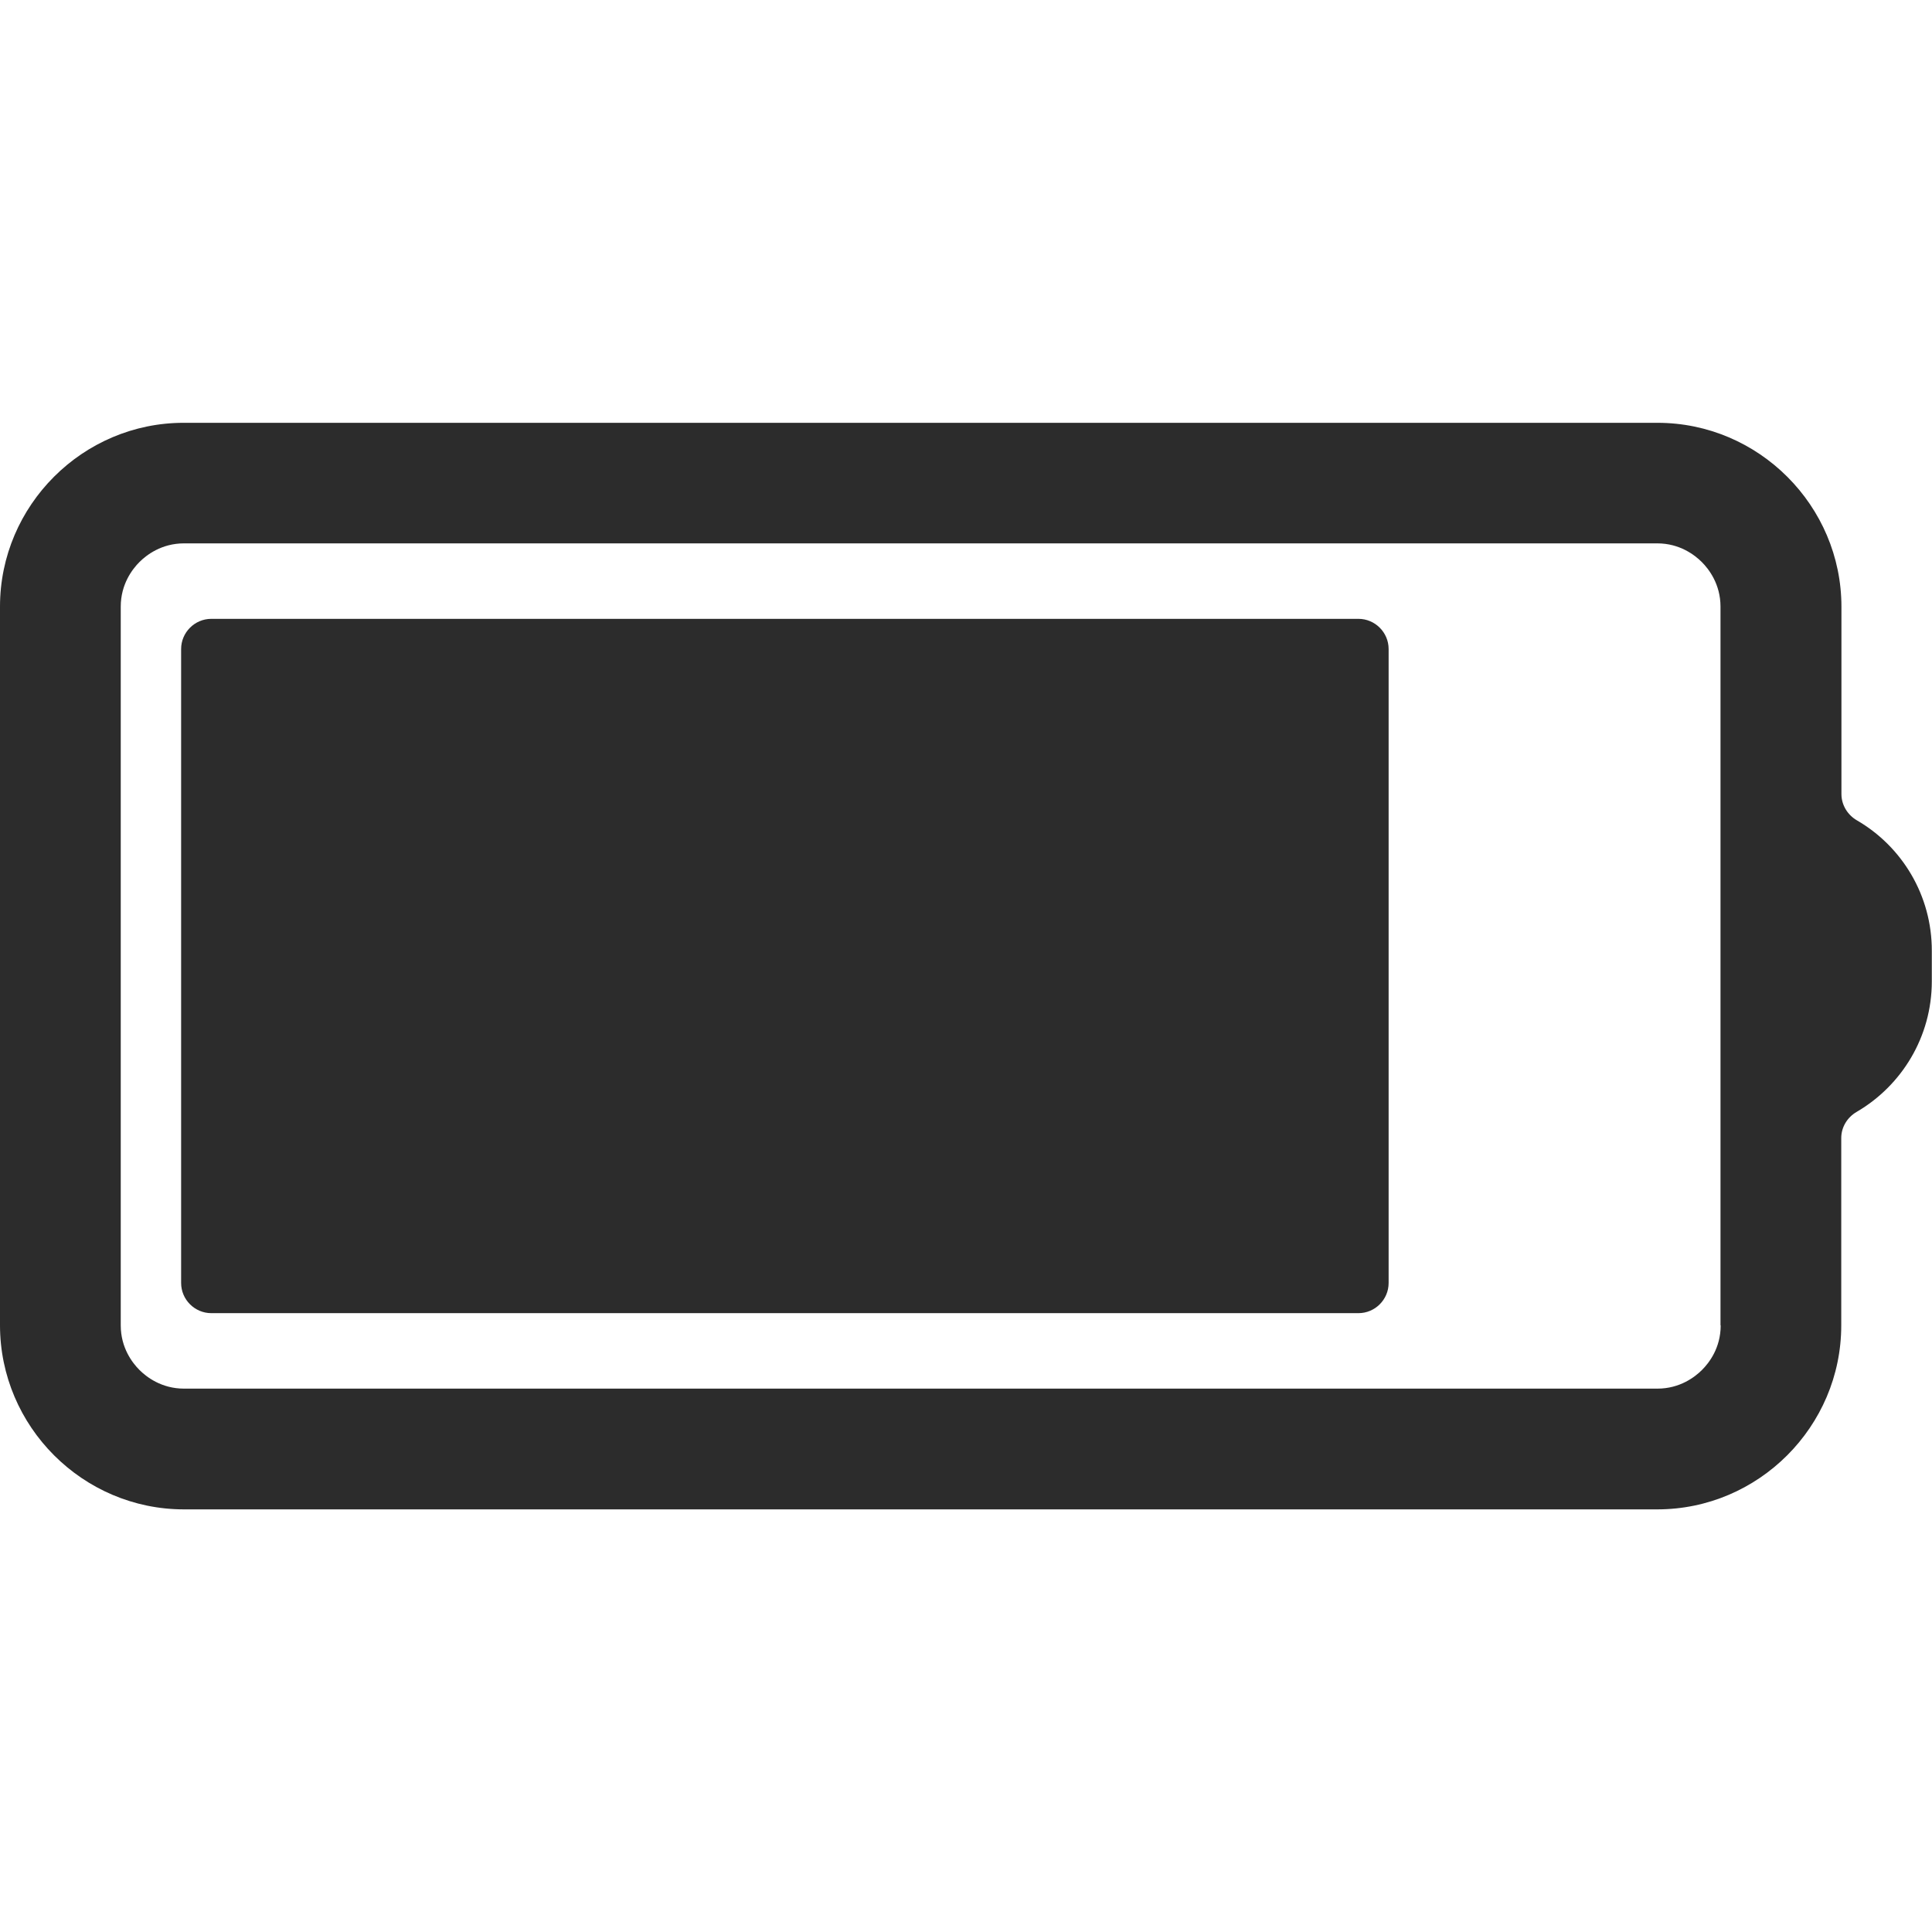<?xml version="1.0" standalone="no"?><!DOCTYPE svg PUBLIC "-//W3C//DTD SVG 1.1//EN" "http://www.w3.org/Graphics/SVG/1.1/DTD/svg11.dtd"><svg t="1700626247229" class="icon" viewBox="0 0 1024 1024" version="1.1" xmlns="http://www.w3.org/2000/svg" p-id="62390" width="32" height="32" xmlns:xlink="http://www.w3.org/1999/xlink"><path d="M984.2 434.8c-5-2.9-8.2-8.2-8.2-13.9v-99.3c0-53.6-43.9-97.5-97.5-97.5h-781C43.9 224 0 267.9 0 321.5v380.9C0 756.1 43.9 800 97.5 800h780.9c53.6 0 97.5-43.9 97.5-97.5v-99.3c0-5.8 3.2-11 8.2-13.9 23.8-13.9 39.8-39.7 39.8-69.2v-16c0.1-29.6-15.9-55.5-39.7-69.3zM912 702.5c0 12-6.2 19.9-9.9 23.6-3.7 3.7-11.7 9.9-23.6 9.9h-781c-11.9 0-19.9-6.2-23.6-9.9-3.7-3.7-9.9-11.7-9.9-23.6v-381c0-11.9 6.2-19.9 9.9-23.6 3.7-3.7 11.7-9.9 23.6-9.9h780.9c11.9 0 19.9 6.2 23.6 9.9 3.7 3.7 9.9 11.7 9.9 23.6v381z" p-id="62391" fill="#2c2c2c"></path><path d="M736 344v336c0 8.8-7.2 16-16 16H112c-8.8 0-16-7.2-16-16V344c0-8.8 7.2-16 16-16h608c8.8 0 16 7.2 16 16z" p-id="62392" fill="#2c2c2c"></path></svg>